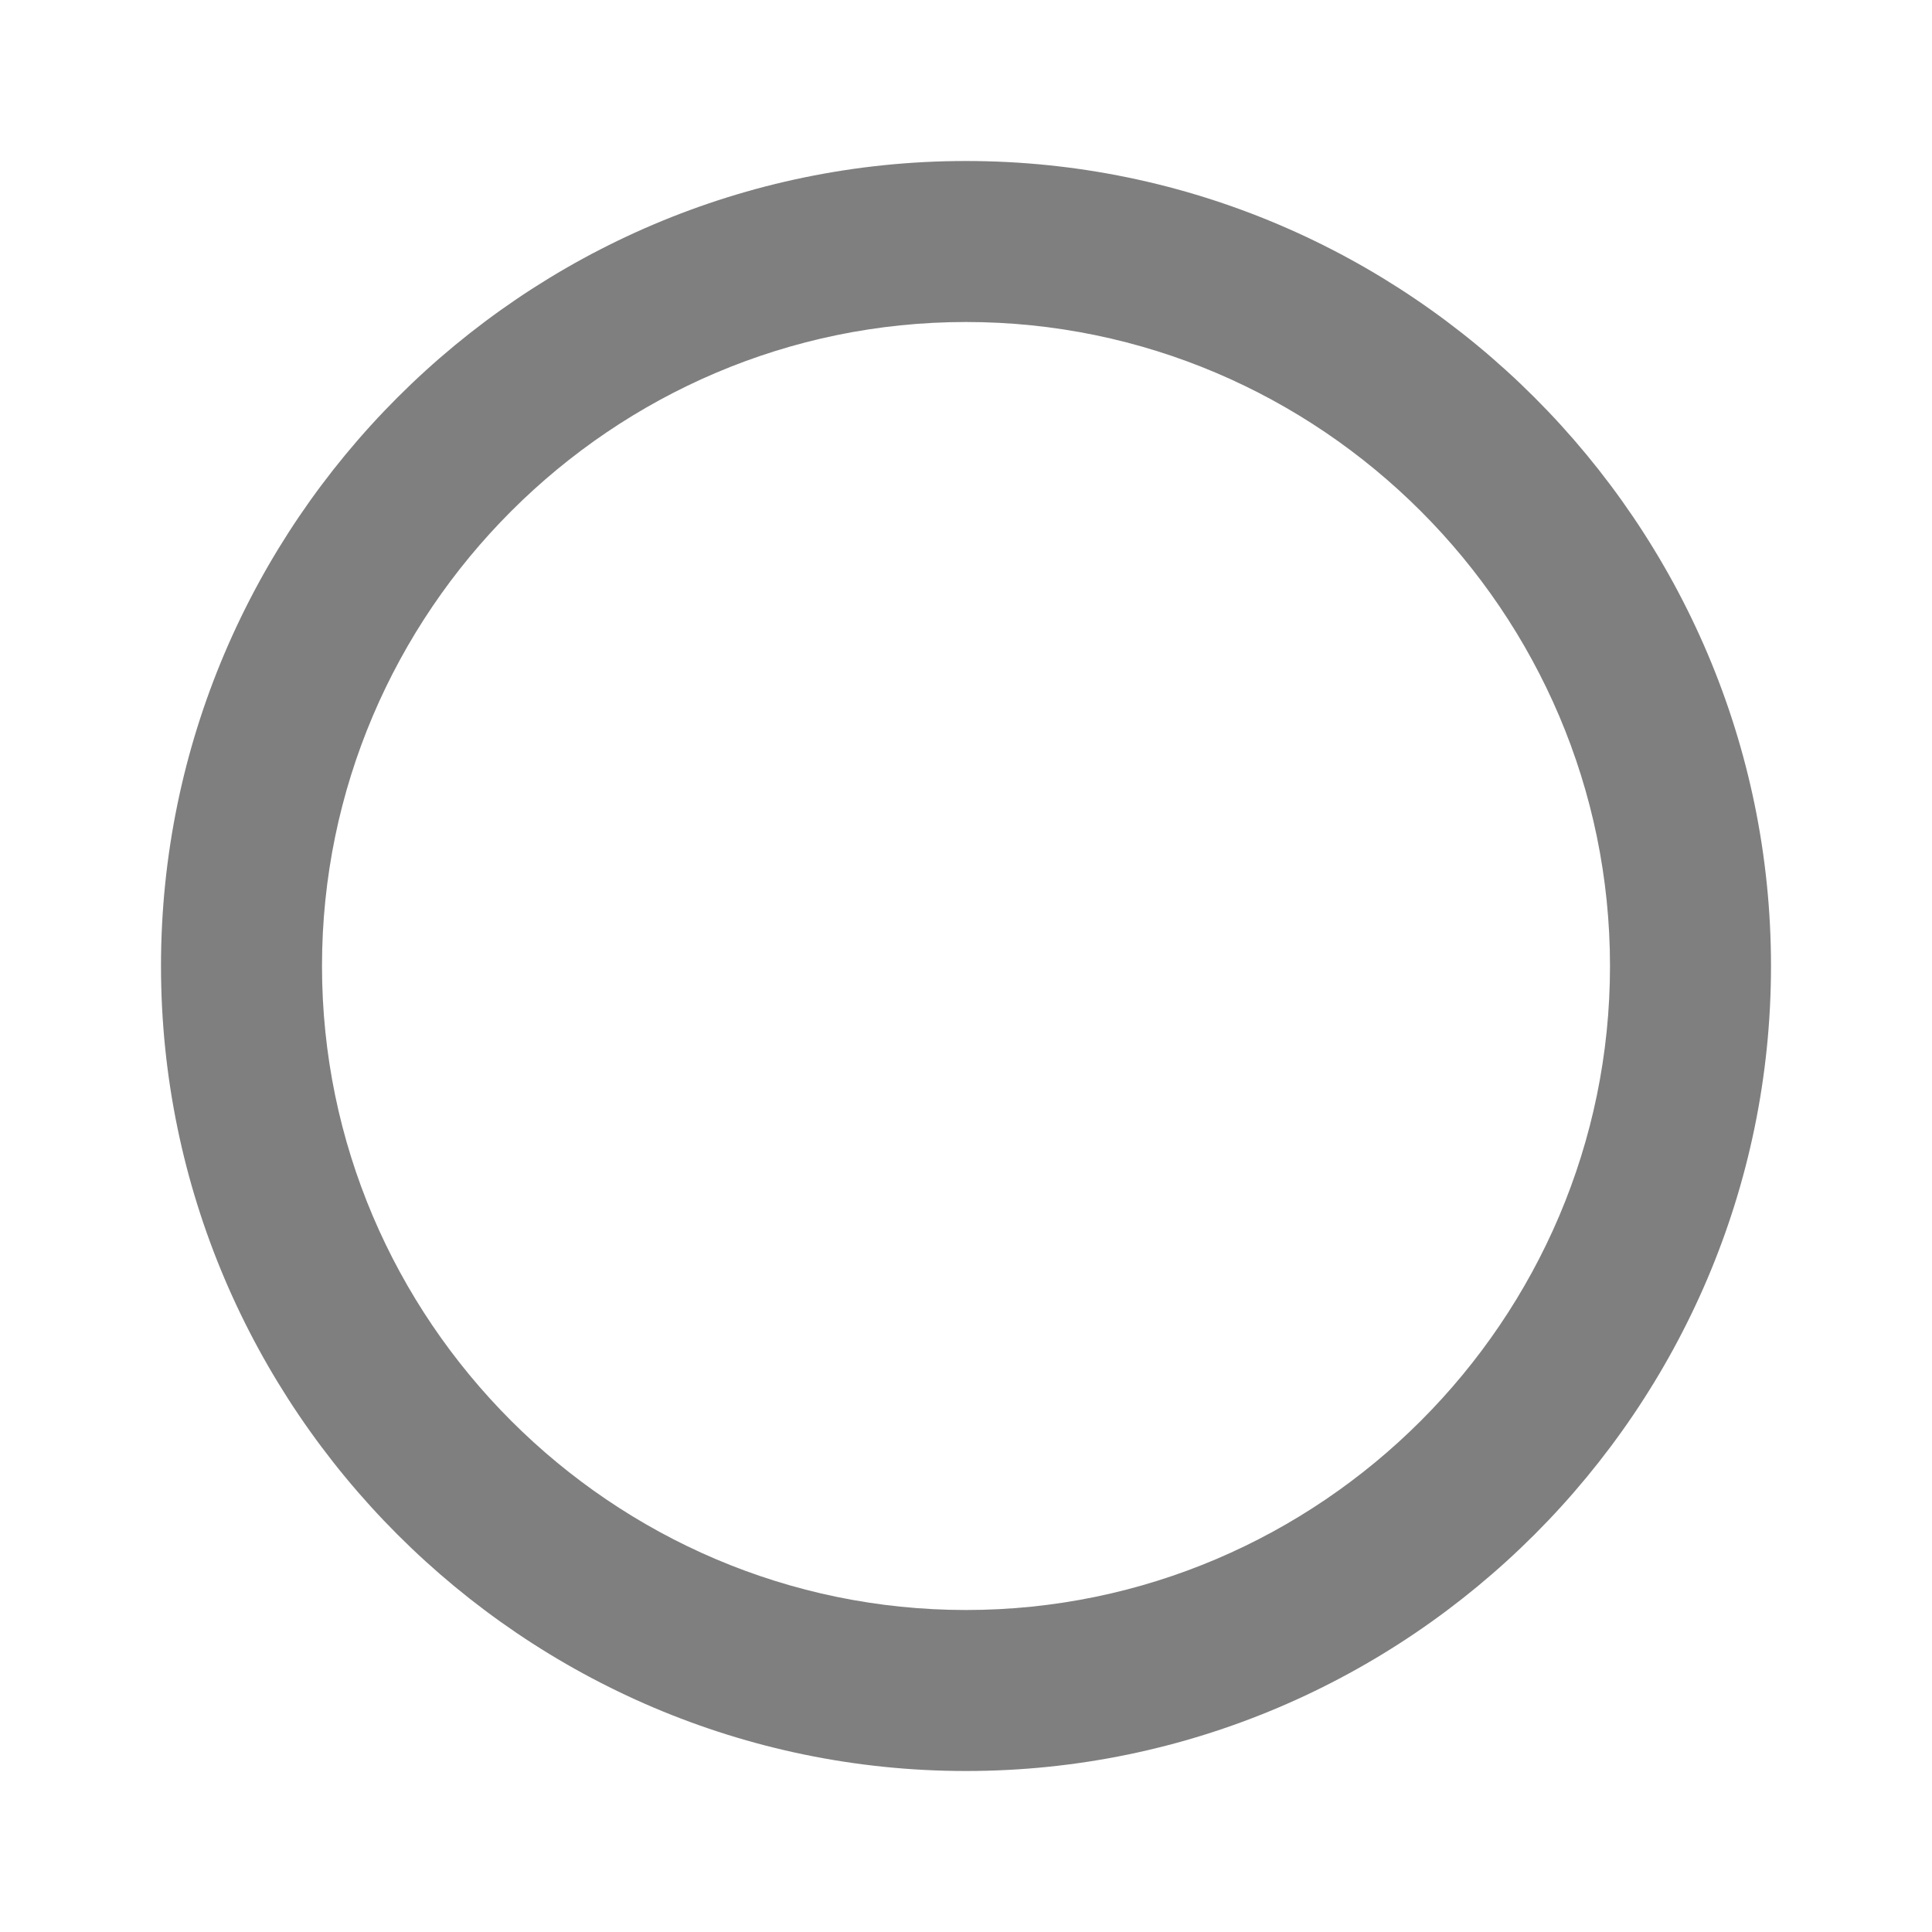 <svg enable-background="new -237 239 24 24" viewBox="-237 239 24 24" xmlns="http://www.w3.org/2000/svg"><path d="m-225 241c-5.5 0-10 4.5-10 10s4.5 10 10 10 10-4.5 10-10-4.5-10-10-10zm0 18c-4.4 0-8-3.6-8-8s3.6-8 8-8 8 3.6 8 8-3.6 8-8 8z" opacity=".5"/></svg>